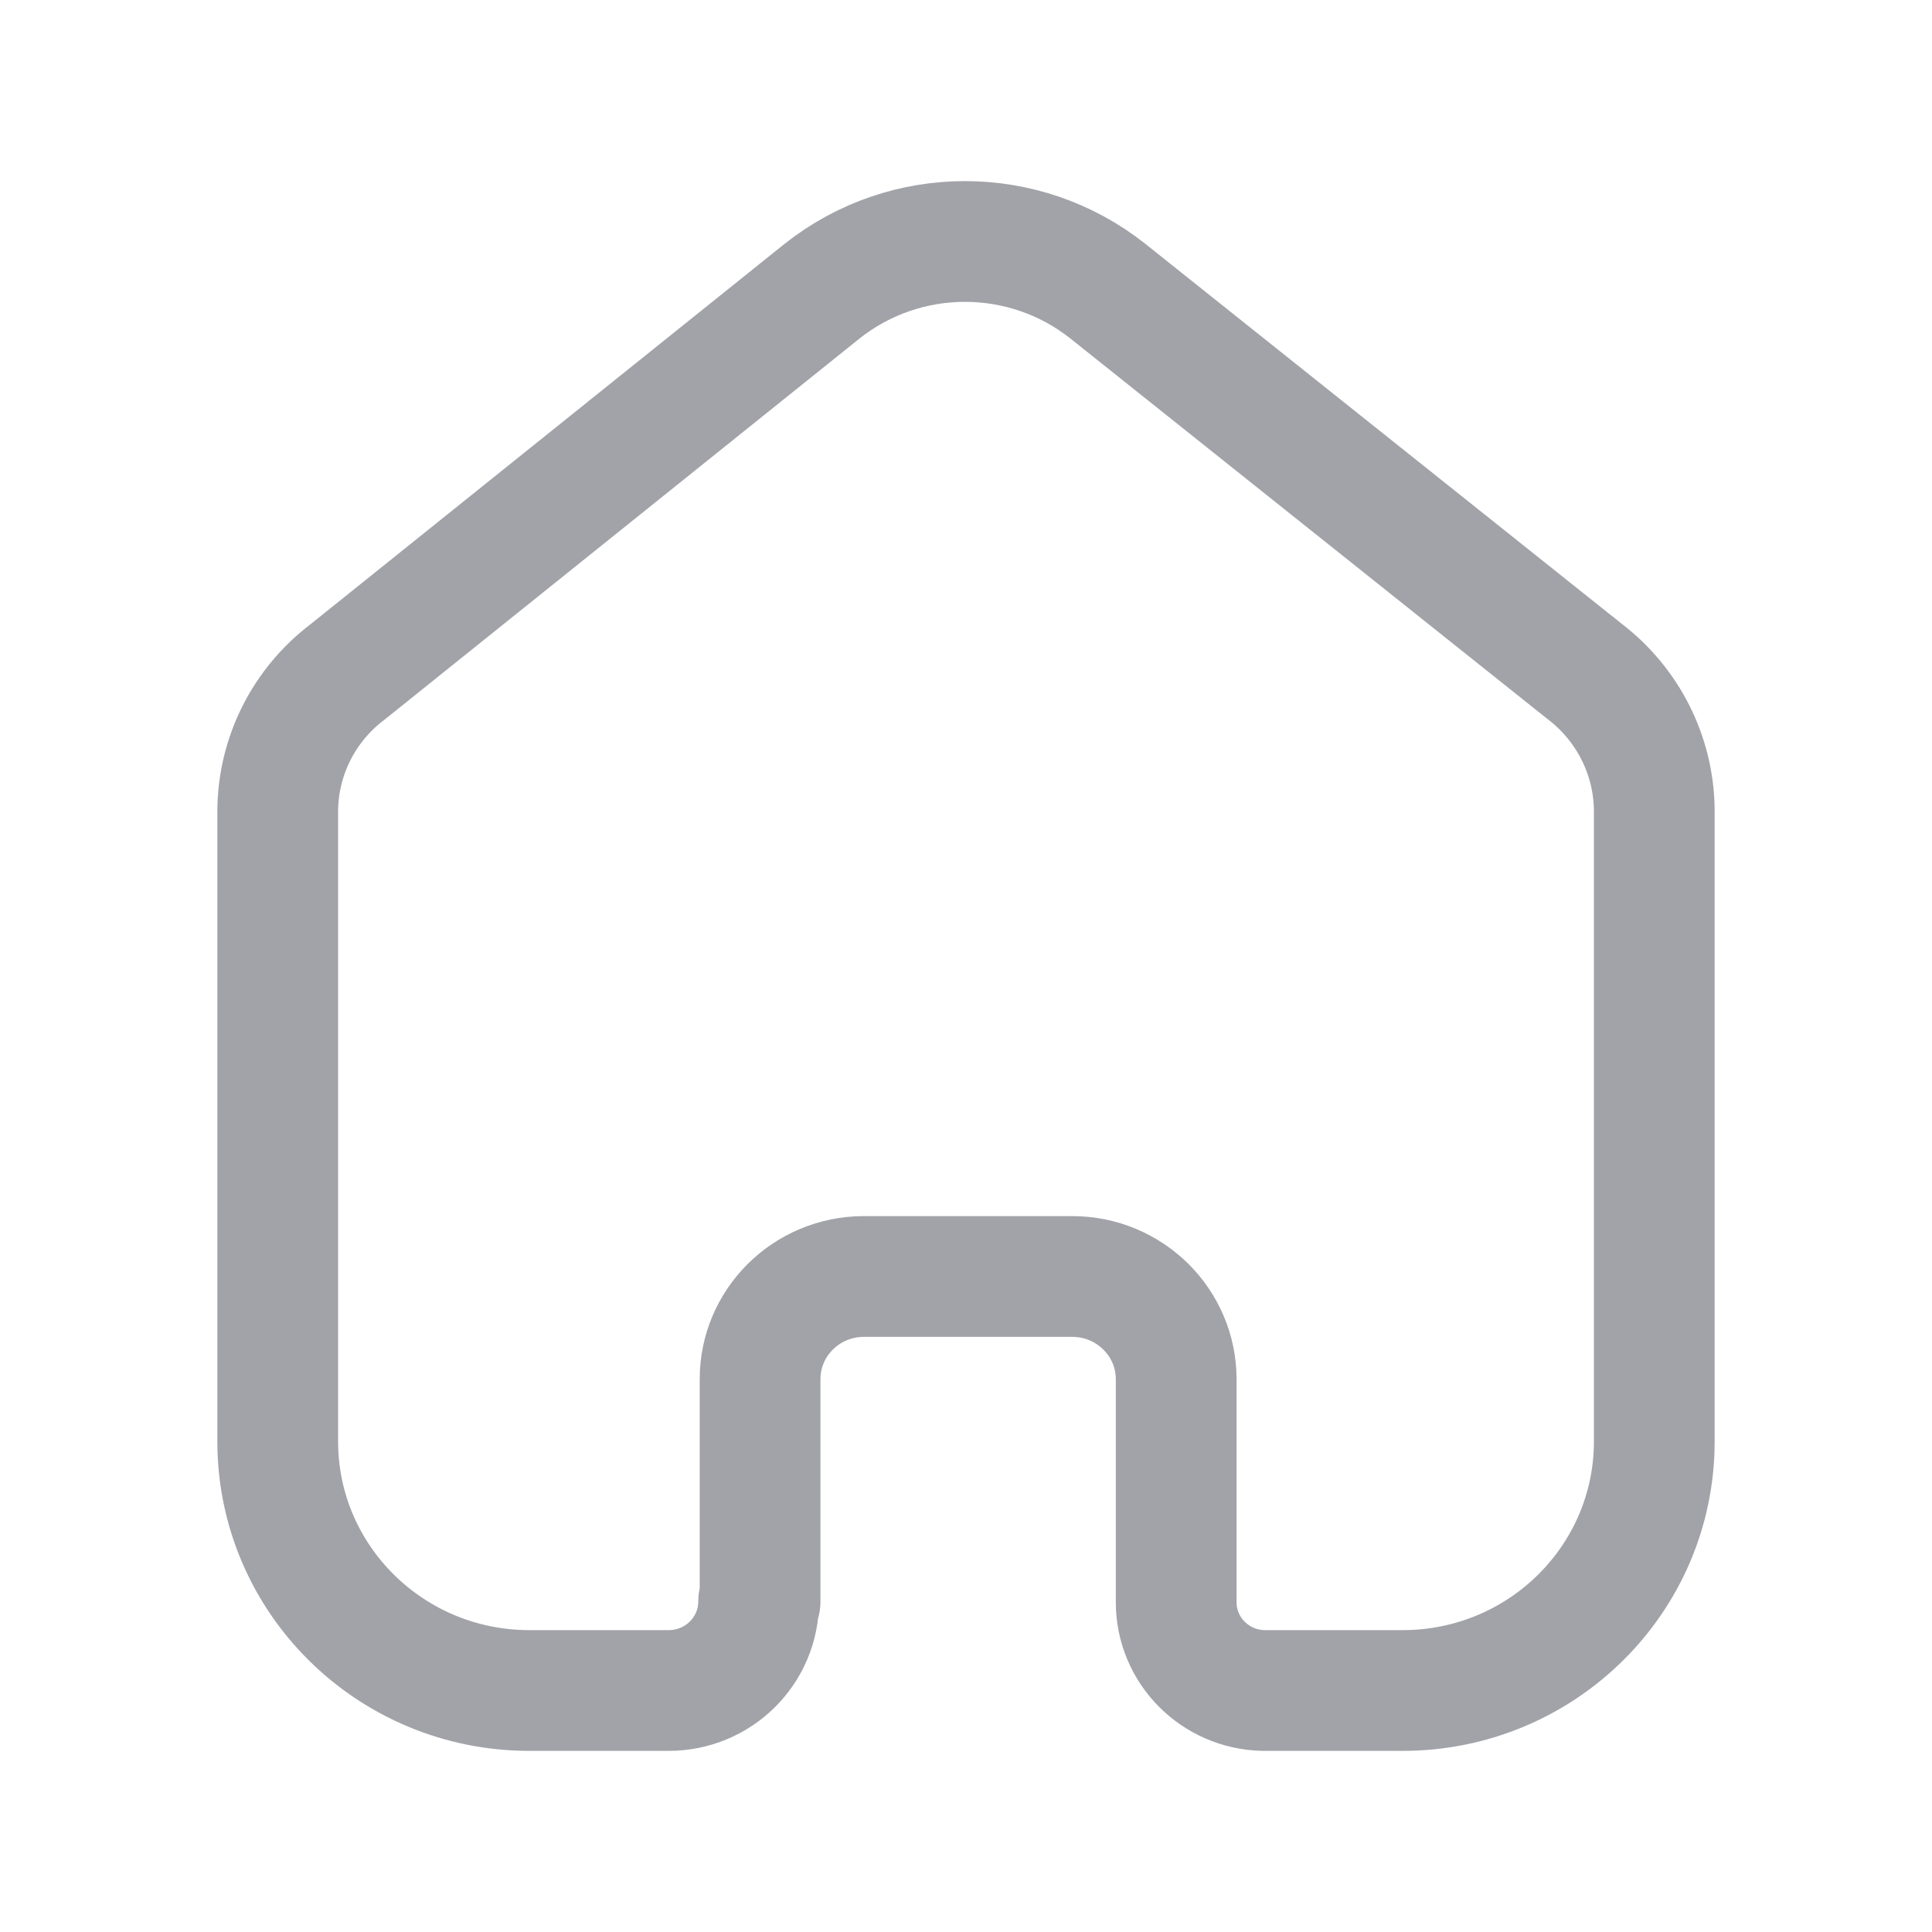 <svg width="24" height="24" viewBox="0 0 24 24" fill="none" xmlns="http://www.w3.org/2000/svg">
<path d="M9.442 19.894V17.134C9.441 16.432 10.014 15.862 10.723 15.857H13.32C14.033 15.857 14.611 16.429 14.611 17.134V19.903C14.61 20.499 15.091 20.986 15.693 21H17.424C19.151 21 20.55 19.615 20.55 17.906V10.054C20.541 9.382 20.222 8.75 19.684 8.34L13.762 3.617C12.724 2.794 11.25 2.794 10.212 3.617L4.316 8.348C3.776 8.757 3.457 9.39 3.45 10.063V17.906C3.45 19.615 4.849 21 6.576 21H8.307C8.924 21 9.424 20.505 9.424 19.894" stroke="#181B28" stroke-opacity="0.4" stroke-width="1.5" stroke-linecap="round" stroke-linejoin="round"/>
</svg>

